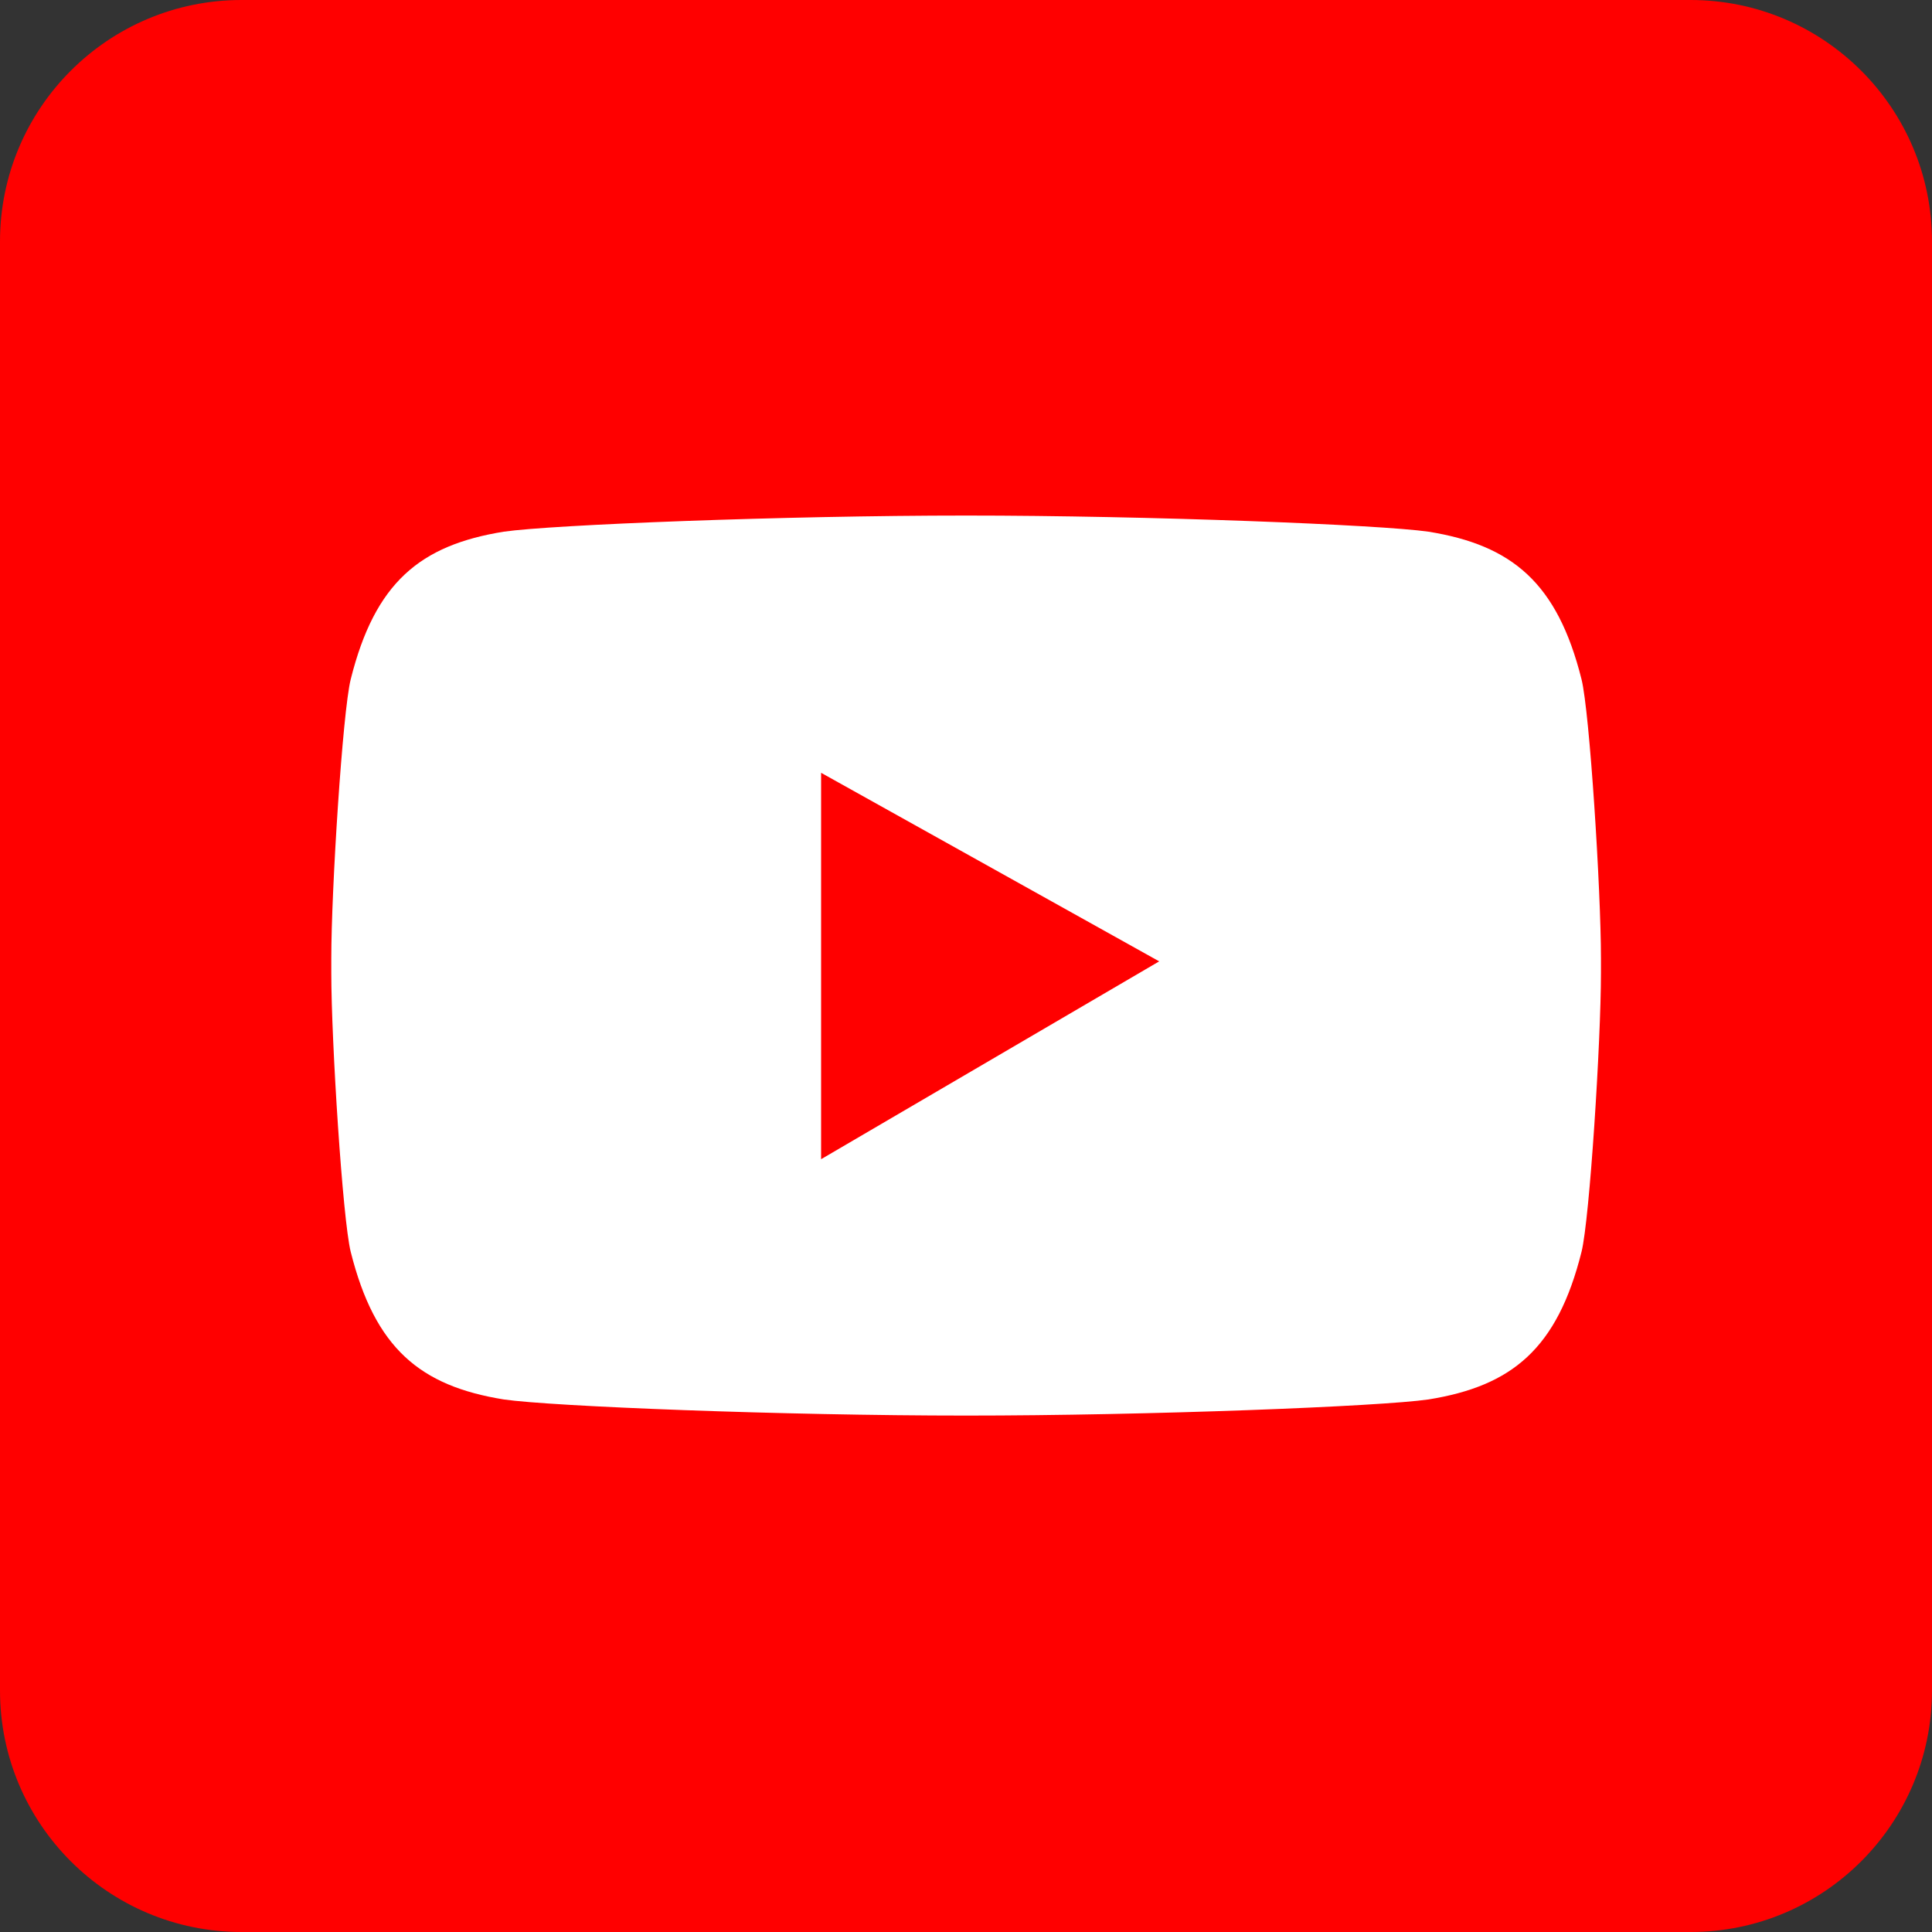<svg width="40" height="40" viewBox="0 0 40 40" fill="none" xmlns="http://www.w3.org/2000/svg">
<rect x="0" y="0" width="40" height="40" fill="#333333" stroke="none"/>
<path d="M35 -7.45305e-08C37.761 -3.33684e-08 40 2.239 40 5L40 35C40 37.761 37.761 40 35 40L5 40C2.239 40 -4.17494e-06 37.761 -4.14859e-06 35L-3.8624e-06 5C-3.83605e-06 2.239 2.239 -5.62875e-07 5 -5.21713e-07L35 -7.45305e-08Z" fill="#FF0000"/>
<rect x="6.001" y="9.978" width="27.999" height="20.358"/>
<path d="M32.744 14.065C32.242 12.063 31.305 11.287 29.576 11.008C28.578 10.864 23.792 10.674 19.994 10.674H20.011C16.213 10.674 11.427 10.864 10.429 11.008C8.7 11.287 7.763 12.057 7.261 14.065C7.093 14.74 6.859 18.427 6.859 19.838V20.144C6.859 21.55 7.093 25.242 7.261 25.917C7.763 27.919 8.7 28.695 10.429 28.974C11.427 29.119 16.213 29.308 20.011 29.308H19.994C23.792 29.308 28.578 29.119 29.576 28.974C31.305 28.695 32.242 27.925 32.744 25.917C32.912 25.242 33.146 21.555 33.146 20.144V19.838C33.146 18.427 32.912 14.74 32.744 14.065Z" fill="white"/>
<path d="M17 16L24 19.904L17 24V16Z" fill="#FF0000"/>
</svg>
